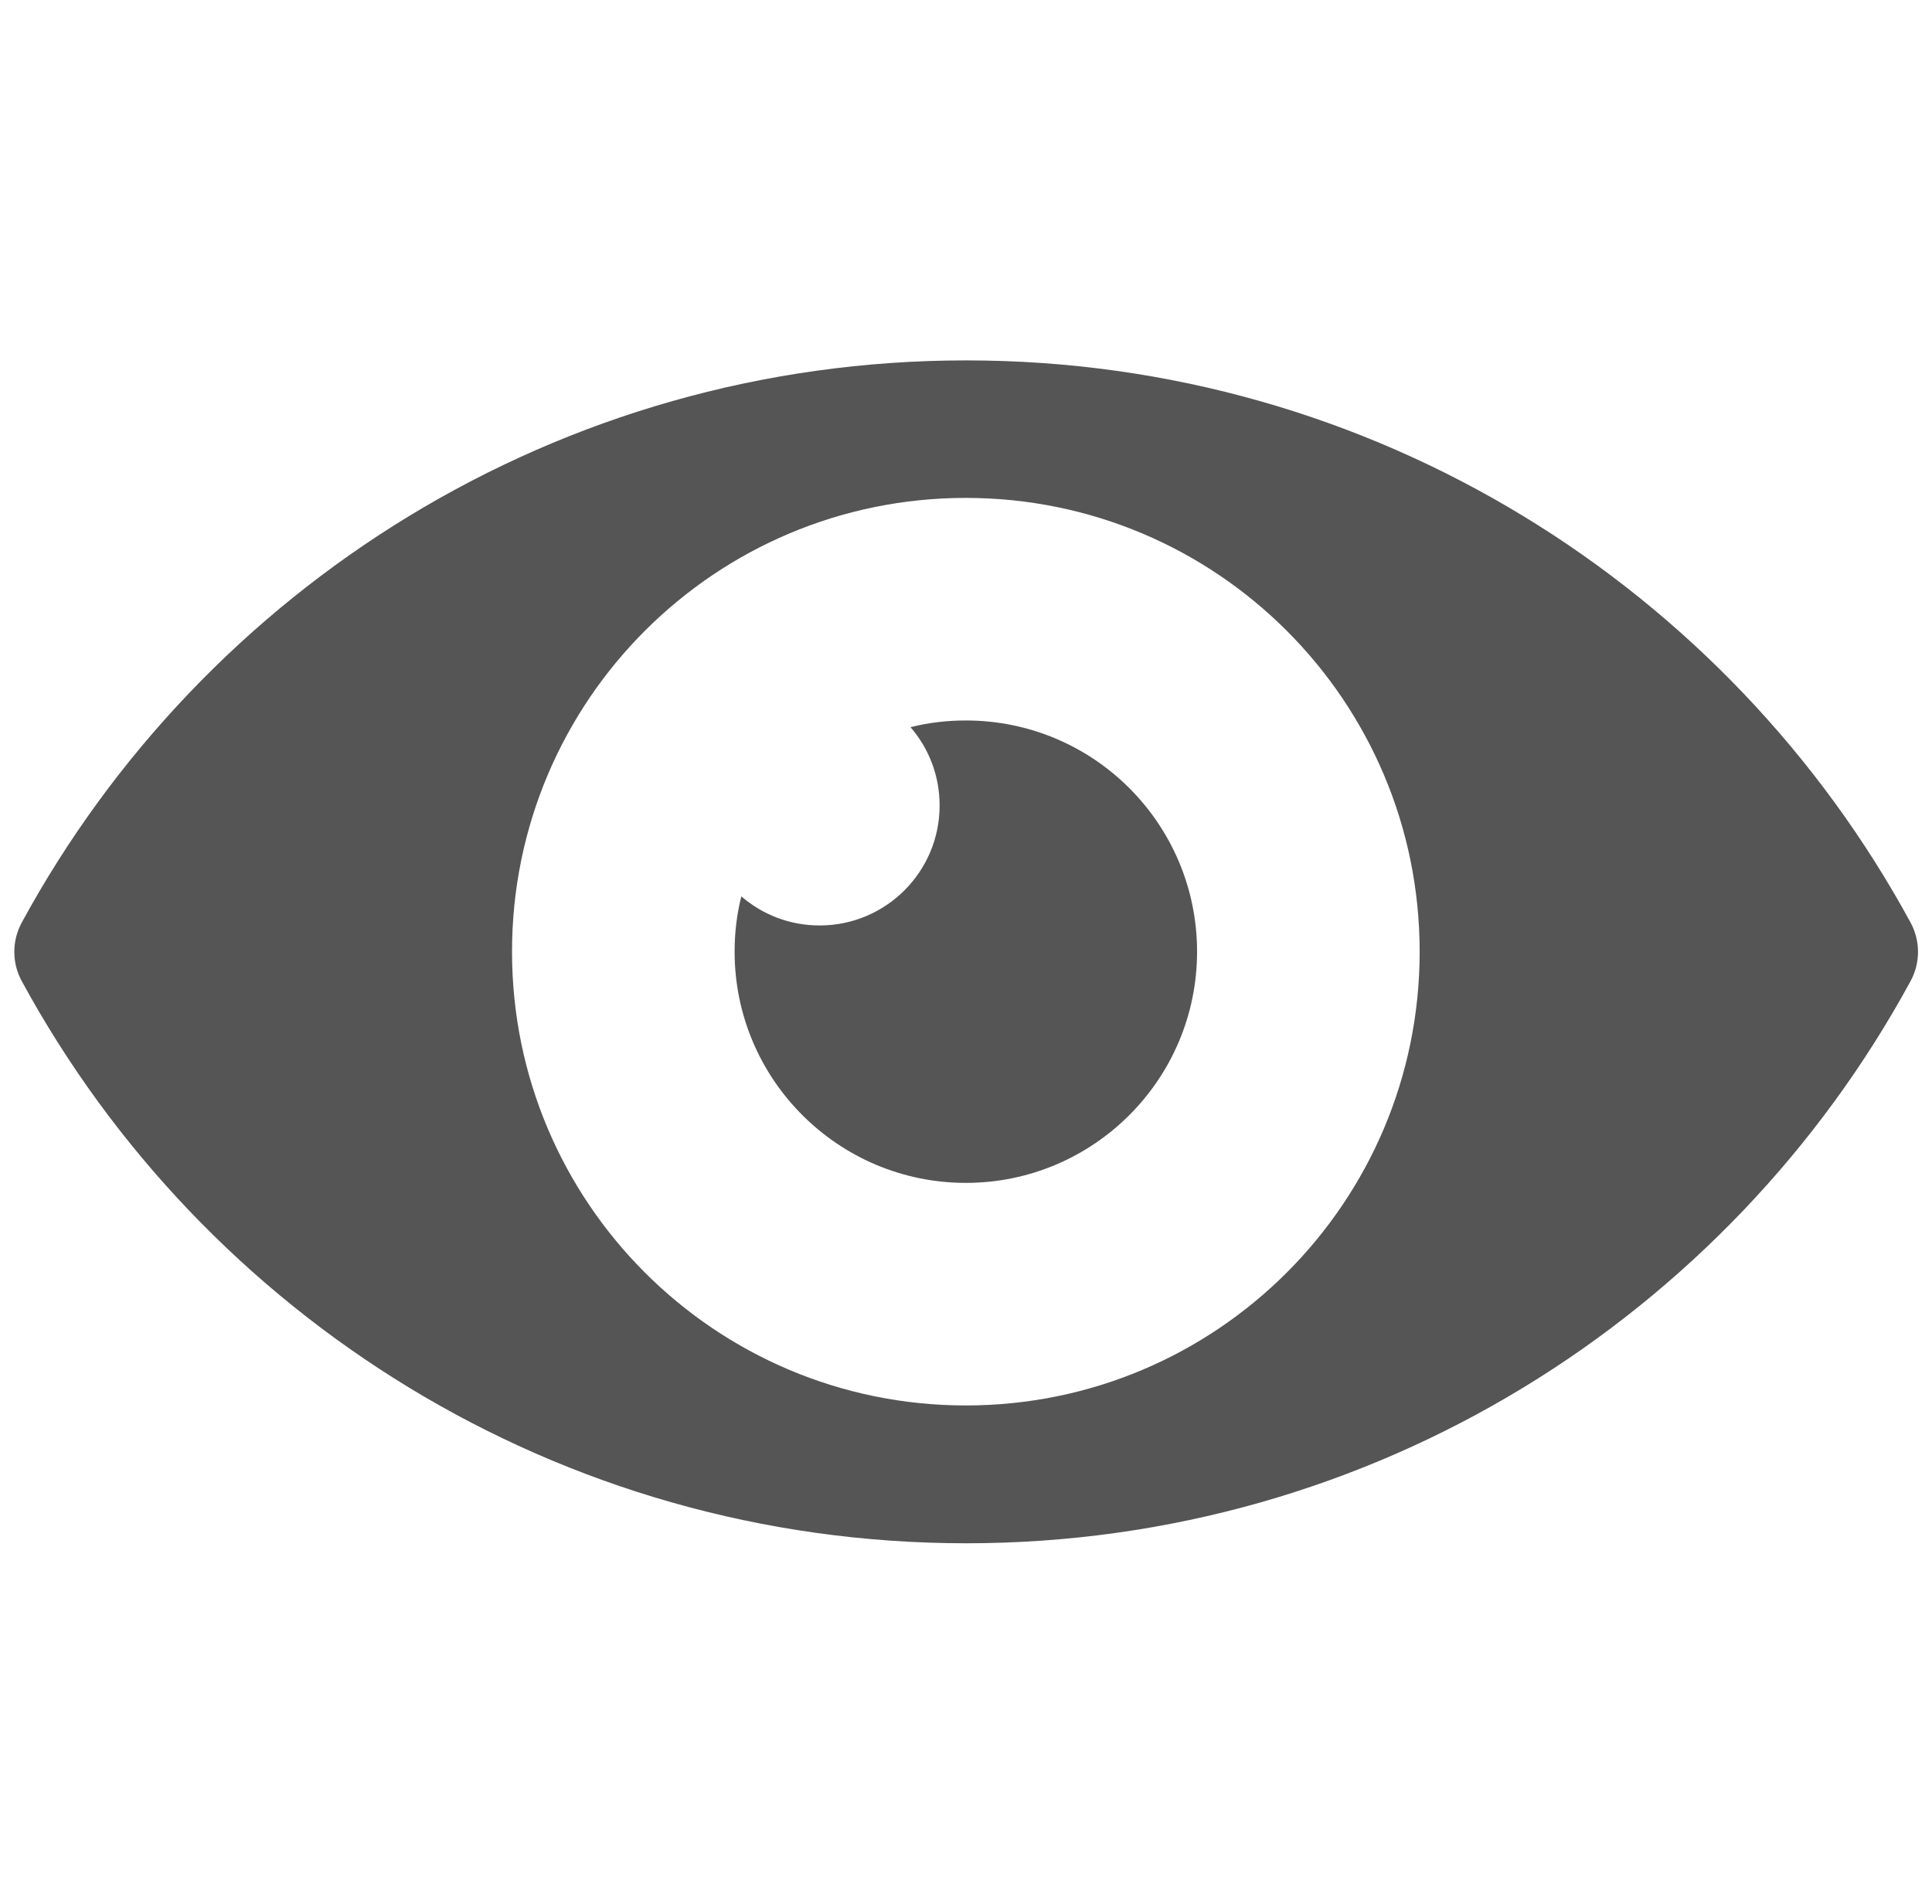 <?xml version="1.0" encoding="utf-8"?>
<!-- Generator: Adobe Illustrator 18.0.0, SVG Export Plug-In . SVG Version: 6.00 Build 0)  -->
<!DOCTYPE svg PUBLIC "-//W3C//DTD SVG 1.1//EN" "http://www.w3.org/Graphics/SVG/1.1/DTD/svg11.dtd">
<svg version="1.1" id="Capa_1" xmlns="http://www.w3.org/2000/svg" xmlns:xlink="http://www.w3.org/1999/xlink" x="0px" y="0px"
	 viewBox="118.9 0 604.1 595.3" enable-background="new 118.9 0 604.1 595.3" xml:space="preserve">
<g>
	<g>
		<path fill="#555555" d="M716.3,306.8c3.1-5.7,3.1-12.6,0-18.3c-56.9-104.7-167.8-175.8-295.3-175.8s-238.4,71.1-295.3,175.8
			c-3.1,5.7-3.1,12.6,0,18.3c56.9,104.7,167.8,175.8,295.3,175.8S659.4,411.5,716.3,306.8z M420.9,439.5
			c-78.4,0-141.9-63.5-141.9-141.9s63.5-141.9,141.9-141.9s141.9,63.5,141.9,141.9S499.3,439.5,420.9,439.5z"/>
		<path fill="#555555" d="M420.9,225.3c-6,0-11.8,0.7-17.3,2.1c5.7,6.6,9.1,15.1,9.1,24.5c0,20.7-16.8,37.5-37.5,37.5
			c-9.4,0-17.9-3.4-24.5-9.1c-1.4,5.5-2.1,11.3-2.1,17.3c0,39.9,32.4,72.3,72.3,72.3s72.3-32.4,72.3-72.3S460.9,225.3,420.9,225.3z"
			/>
	</g>
</g>
</svg>
